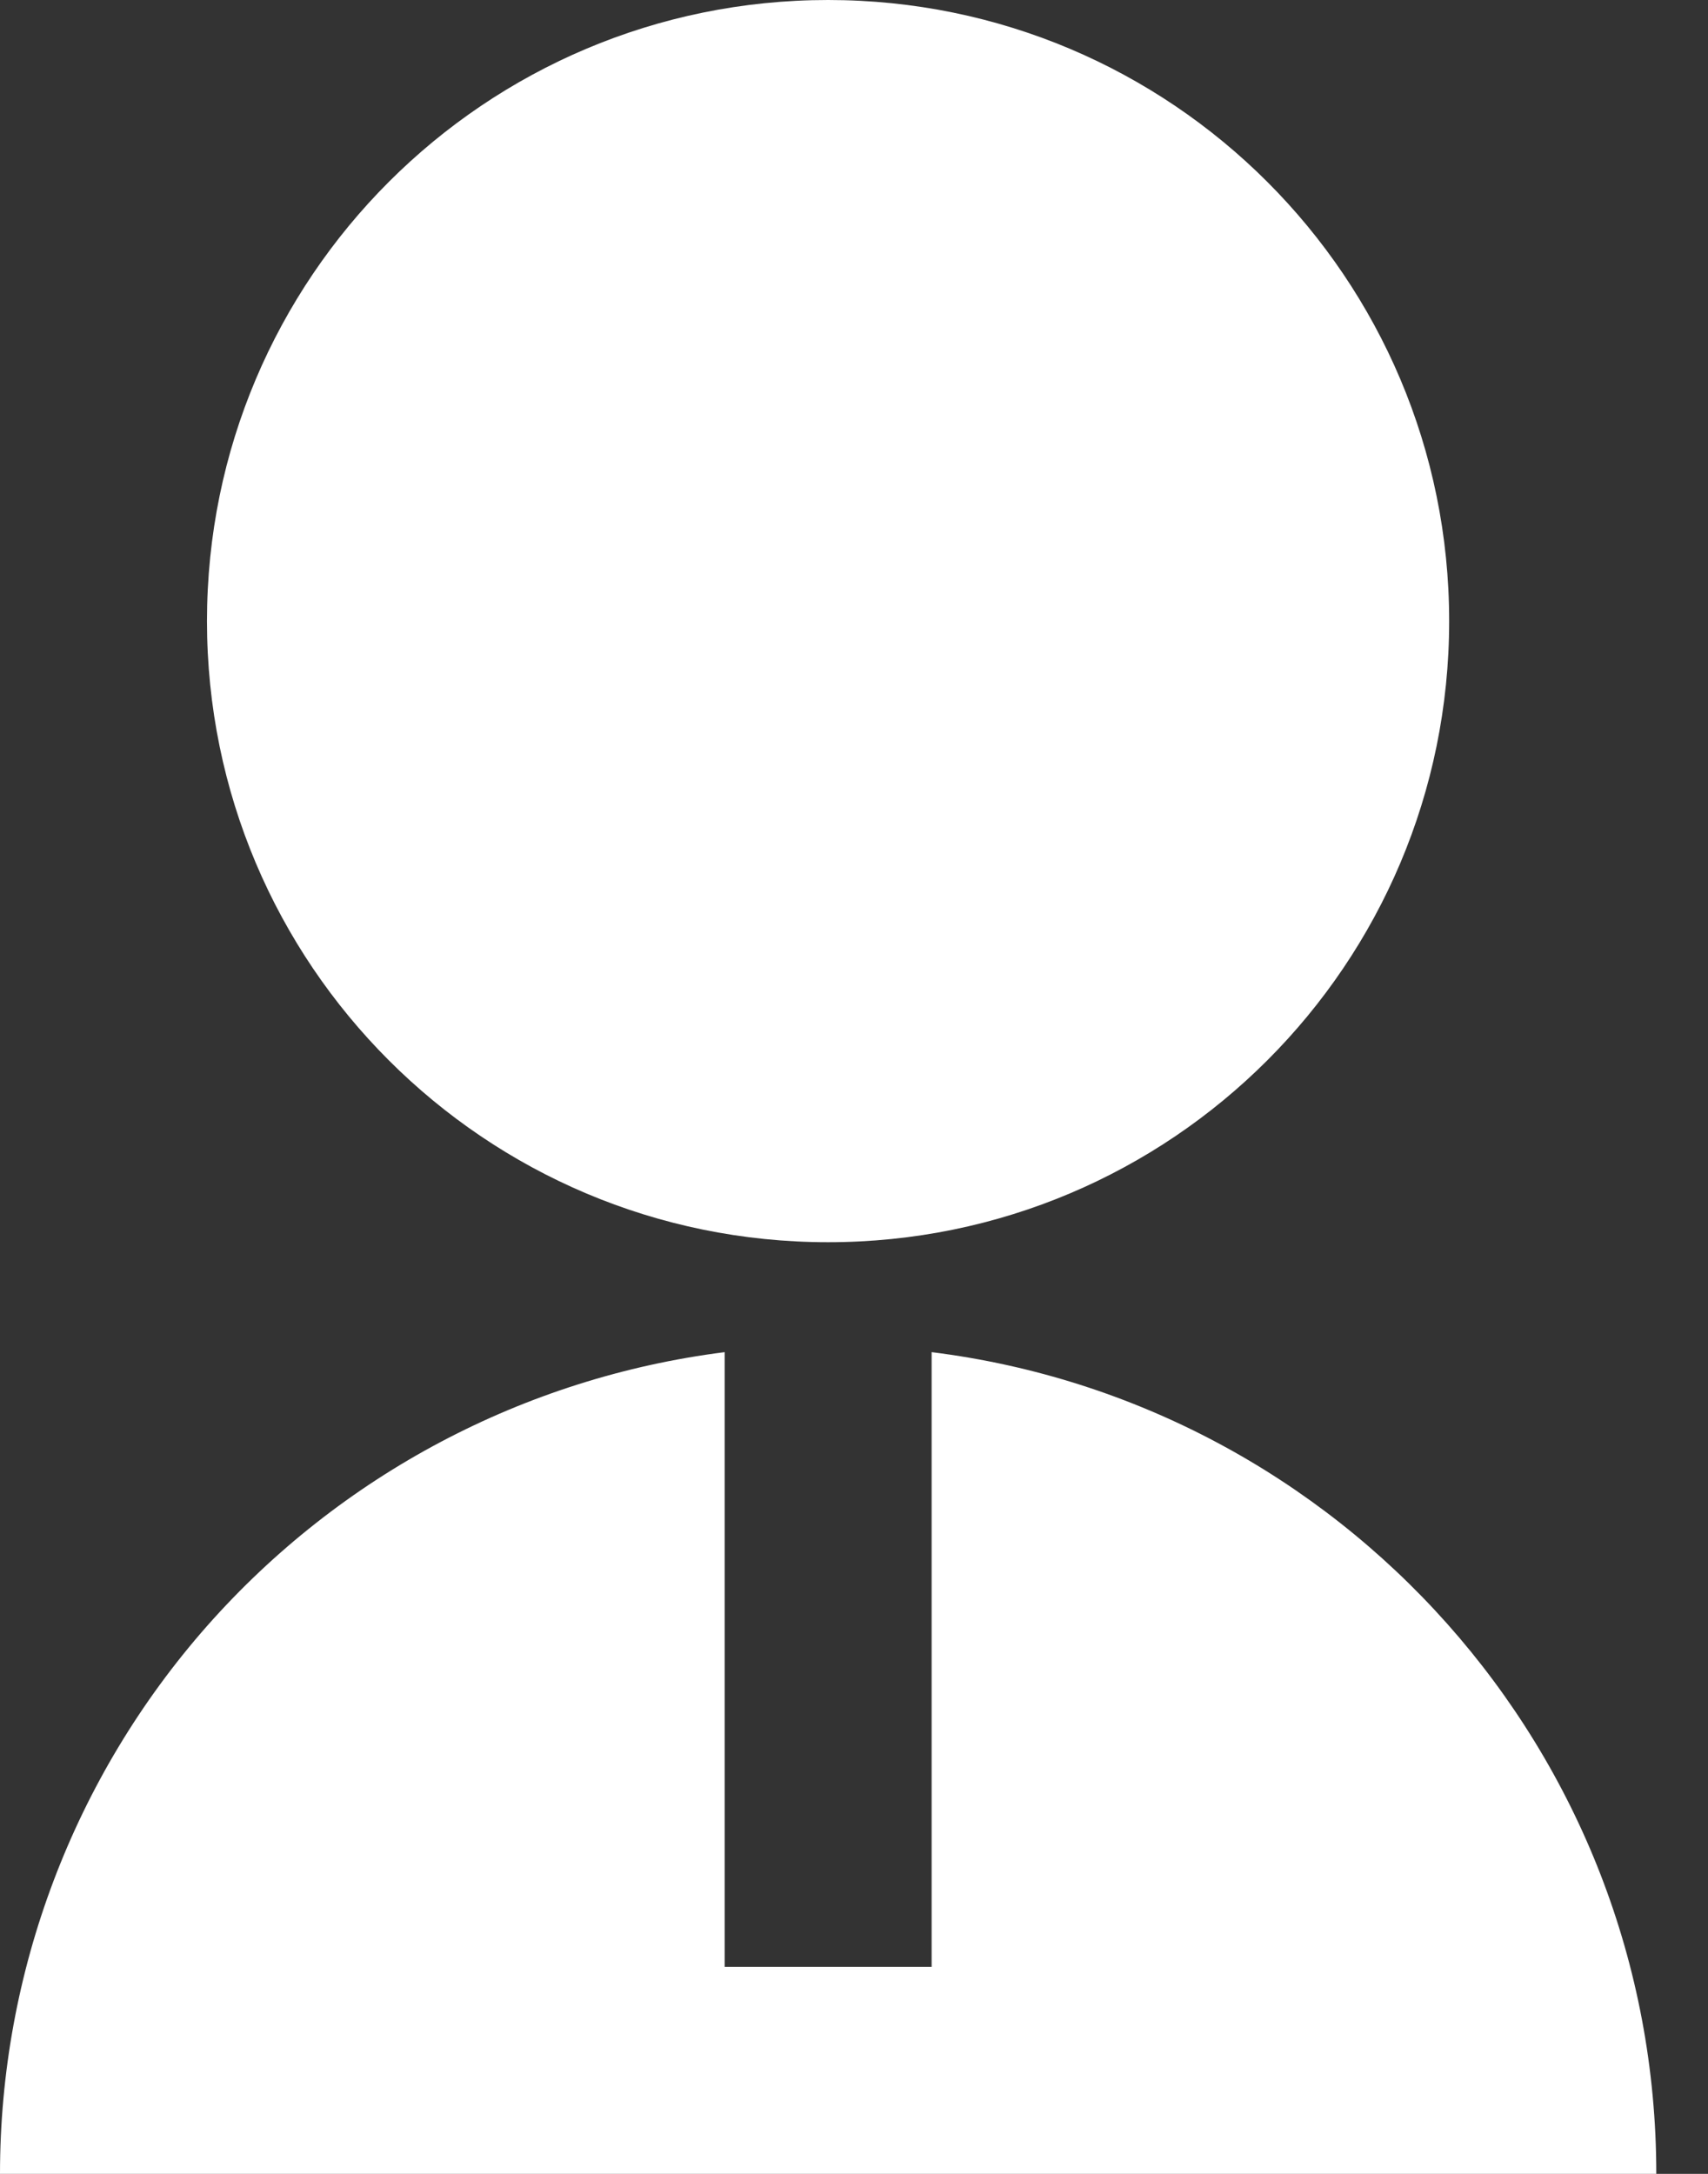 <svg width="11" height="14" viewBox="0 0 11 14" fill="none" xmlns="http://www.w3.org/2000/svg">
<rect x="0" y="0" width="11" height="14" fill="#333333" stroke="none"/>
<path d="M4.667 8.708V12.667H6V8.708C8.631 9.036 10.667 11.28 10.667 14H0C2.20493e-05 12.701 0.474 11.447 1.333 10.472C2.193 9.498 3.378 8.871 4.667 8.708ZM5.333 8C3.123 8 1.333 6.21 1.333 4C1.333 1.79 3.123 0 5.333 0C7.543 0 9.333 1.79 9.333 4C9.333 6.21 7.543 8 5.333 8Z" fill="white"/>
</svg>
